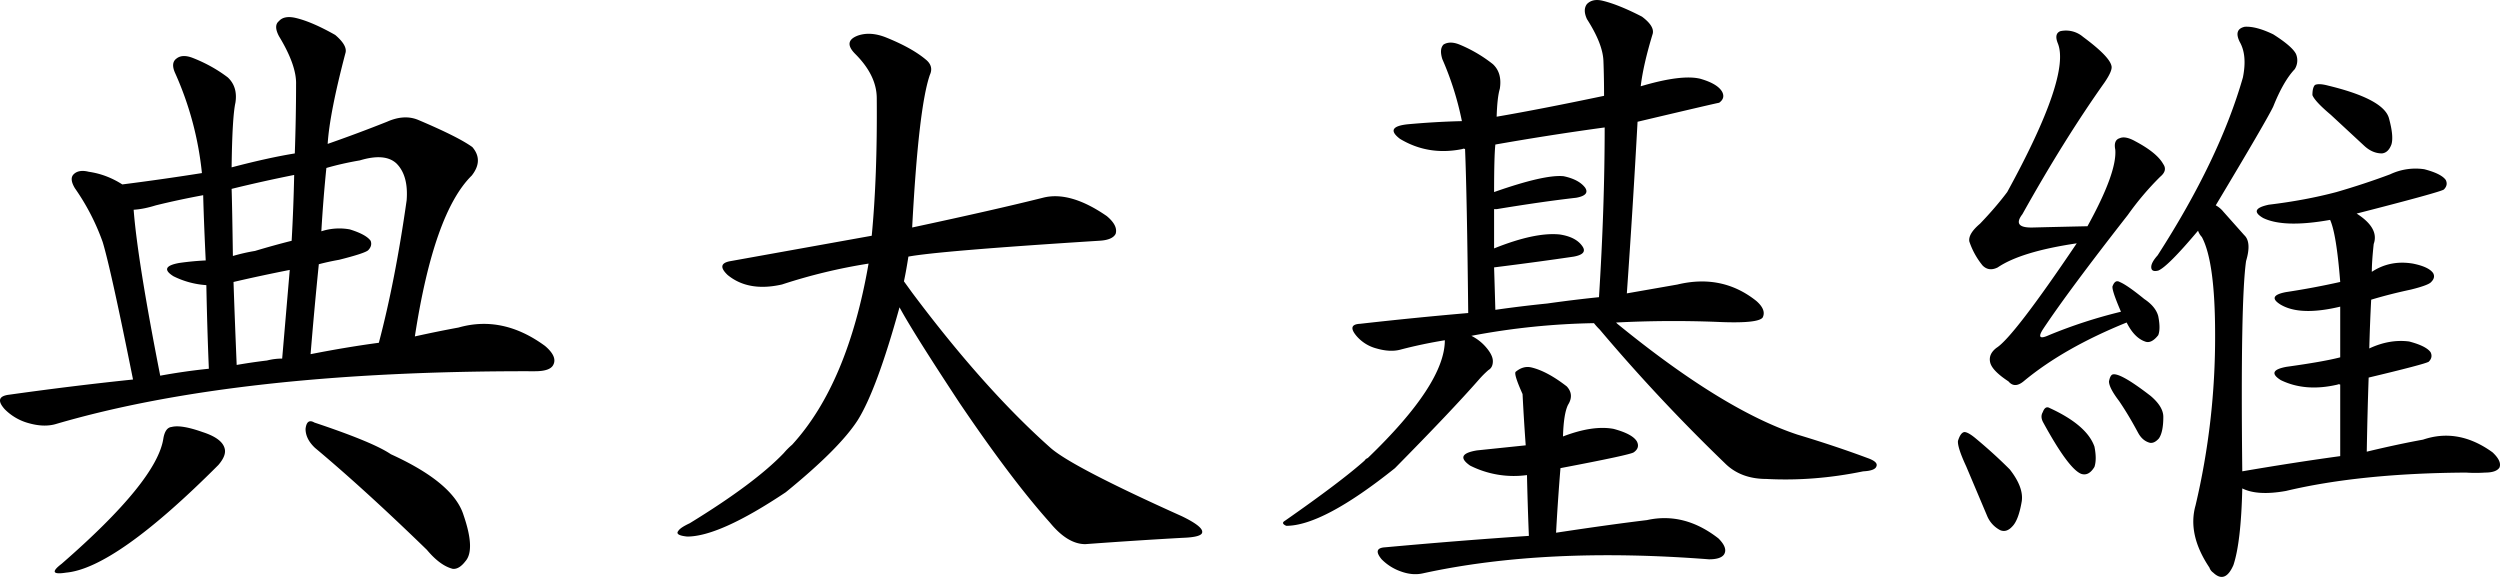 <?xml version="1.0" encoding="UTF-8"?>
<svg xmlns="http://www.w3.org/2000/svg" width="91" height="21" viewBox="0 0 91 21">
	<title>
		zh-c-wordmark
	</title>
	<path d="M81.711.974c.276-.016.621.076 1.035.276.46.292.736.53.828.715a.595.595 0 01-.046.553c-.276.292-.536.745-.782 1.36-.153.323-.85 1.522-2.093 3.596a.918.918 0 01.276.23l.76.854c.183.169.206.484.068.945-.138.983-.184 3.534-.138 7.653 1.258-.215 2.446-.4 3.565-.553v-2.605c-.046-.015-.076-.015-.092 0-.782.184-1.472.13-2.07-.161-.368-.231-.299-.392.207-.485.89-.123 1.541-.238 1.955-.345v-1.845c-.966.231-1.686.208-2.162-.069-.352-.215-.291-.368.184-.46a28.354 28.354 0 001.978-.37c-.092-1.167-.214-1.92-.368-2.259-1.119.2-1.932.177-2.438-.069-.368-.215-.299-.376.207-.484.89-.107 1.71-.261 2.461-.46.69-.2 1.342-.416 1.955-.646a2.168 2.168 0 011.243-.185c.414.108.674.238.782.392.06.123.038.238-.07.346-.076.061-1.134.353-3.174.876.552.353.76.722.621 1.106-.046.43-.069.769-.069 1.015.445-.292.943-.392 1.495-.3.384.077.63.192.737.346.06.107.038.215-.07.323-.06.076-.306.169-.736.276-.506.108-.989.23-1.449.369-.03.569-.053 1.16-.069 1.775.491-.23.974-.315 1.45-.254.413.108.674.239.782.392.06.123.038.239-.07.346-.107.062-.835.254-2.185.576-.03.861-.053 1.76-.069 2.697.767-.184 1.45-.33 2.048-.438.858-.292 1.702-.138 2.53.462.23.215.314.4.253.553-.077.123-.253.184-.53.184a5.172 5.172 0 01-.69 0c-2.56.016-4.745.238-6.555.669-.69.123-1.219.092-1.587-.093-.03 1.307-.138 2.237-.322 2.79-.2.46-.444.553-.736.276a.365.365 0 01-.138-.184c-.536-.8-.705-1.552-.506-2.26a26.61 26.61 0 00.713-6.223c0-1.767-.16-2.95-.483-3.55a.643.643 0 01-.138-.23c-.736.875-1.219 1.36-1.449 1.452-.184.046-.268-.008-.253-.162.015-.107.092-.238.23-.392C80.04 6.96 81.075 4.8 81.642 2.818c.108-.538.07-.968-.115-1.291-.153-.308-.092-.492.184-.553zM55.644 13.36l.1.015c.383.092.812.322 1.287.691.184.2.2.423.046.669-.107.215-.168.599-.184 1.152.721-.276 1.334-.369 1.84-.276.46.123.744.276.851.46.077.154.039.285-.115.393-.076.061-.966.253-2.668.576a85.567 85.567 0 00-.16 2.351c1.318-.2 2.422-.353 3.311-.46.905-.2 1.772.022 2.6.668.23.23.299.422.207.576-.077.123-.261.184-.552.184-3.972-.307-7.437-.138-10.397.507-.26.062-.537.039-.828-.069a1.823 1.823 0 01-.69-.438c-.23-.276-.184-.422.138-.438 1.856-.169 3.596-.307 5.221-.415a121.55 121.55 0 01-.069-2.213 3.539 3.539 0 01-2.07-.345c-.398-.277-.314-.461.253-.554l1.771-.184a84.075 84.075 0 01-.115-1.867c-.214-.477-.299-.746-.253-.807.184-.154.376-.208.575-.161zM6.246 15.542c.23-.061.605 0 1.127.185.475.153.743.353.805.6.046.168-.031.368-.23.599-2.5 2.505-4.348 3.81-5.544 3.918-.49.077-.544-.03-.16-.322 2.315-2.014 3.55-3.535 3.703-4.565.045-.26.145-.4.299-.415zm4.876.07c.03-.262.138-.339.322-.231 1.426.476 2.353.86 2.783 1.153 1.518.691 2.4 1.429 2.645 2.213.291.845.314 1.406.069 1.682-.153.2-.307.292-.46.277-.307-.077-.621-.307-.943-.692-1.503-1.46-2.86-2.697-4.071-3.71-.23-.216-.345-.447-.345-.692zM31.224 1.296c.307-.107.652-.084 1.035.07.644.26 1.135.537 1.473.83.168.153.207.33.115.53-.276.799-.491 2.65-.644 5.555 2.008-.43 3.595-.791 4.76-1.083.66-.17 1.434.053 2.324.668.276.23.383.446.322.646-.077.153-.284.238-.621.253-3.88.246-6.187.438-6.923.576-.047.308-.1.608-.162.9l.3.414c1.748 2.336 3.427 4.219 5.037 5.648.521.461 2.116 1.291 4.784 2.49.506.246.751.438.736.576 0 .123-.238.192-.713.208-1.104.061-2.285.138-3.542.23-.43 0-.859-.261-1.288-.784-.936-1.045-2.032-2.497-3.29-4.356-1.134-1.722-1.863-2.882-2.185-3.481-.552 1.998-1.058 3.365-1.518 4.103-.444.692-1.318 1.567-2.622 2.628-1.61 1.076-2.806 1.614-3.588 1.614-.306-.031-.414-.1-.322-.208.046-.077.184-.169.414-.277 1.58-.968 2.722-1.82 3.427-2.558.092-.108.192-.208.3-.3 1.349-1.475 2.276-3.673 2.782-6.593a20.142 20.142 0 00-3.15.76c-.813.185-1.473.07-1.979-.345-.291-.277-.253-.446.115-.507l5.13-.922c.137-1.43.199-3.097.183-5.002 0-.554-.26-1.092-.782-1.614-.306-.307-.276-.53.092-.669zM71.5 15.726c.092 0 .23.078.414.231.445.37.859.746 1.242 1.13.337.43.483.814.437 1.153-.077.46-.192.768-.345.922-.138.153-.284.2-.437.138a1.025 1.025 0 01-.483-.53l-.76-1.798c-.214-.461-.313-.769-.298-.922.061-.2.138-.308.23-.323zM57.767.145c.138-.139.33-.177.575-.116.384.093.86.285 1.426.577.307.23.437.438.391.622-.23.753-.375 1.39-.437 1.913.982-.292 1.703-.384 2.163-.276.429.123.697.284.805.484.076.154.038.284-.115.392-.031 0-1.02.23-2.968.691a390.718 390.718 0 01-.39 6.247l1.84-.322c1.088-.262 2.047-.062 2.875.599.245.215.322.415.23.6-.108.153-.667.207-1.68.16a40.64 40.64 0 00-3.657.024l.046.046c2.561 2.09 4.746 3.435 6.556 4.034.92.277 1.77.561 2.553.853.26.092.368.192.322.3-.03.107-.192.169-.483.184-1.196.246-2.37.338-3.52.277-.628 0-1.134-.192-1.517-.577a65.095 65.095 0 01-4.555-4.864 2.294 2.294 0 01-.207-.23 26.12 26.12 0 00-4.462.461c.215.108.399.254.552.438.154.184.23.346.23.484 0 .154-.053.261-.16.323a3.602 3.602 0 00-.346.346c-.66.753-1.679 1.828-3.059 3.227-1.748 1.398-3.067 2.098-3.956 2.098-.138-.062-.153-.123-.046-.185 1.365-.953 2.33-1.683 2.898-2.19a.221.221 0 01.115-.092c1.87-1.798 2.806-3.227 2.806-4.288-.567.093-1.112.208-1.633.346-.245.062-.529.046-.85-.046a1.437 1.437 0 01-.737-.461c-.23-.277-.184-.423.138-.438 1.365-.154 2.676-.284 3.933-.392-.03-2.858-.069-4.849-.115-5.97-.046-.016-.076-.016-.092 0-.828.169-1.587.046-2.277-.37-.383-.291-.291-.468.276-.53.66-.06 1.319-.1 1.978-.115A11.03 11.03 0 0052.5 2.15c-.076-.246-.061-.422.046-.53.154-.092.345-.092.575 0a5.09 5.09 0 011.22.715c.23.215.314.514.252.899-.061.2-.1.538-.115 1.014 1.074-.184 2.377-.438 3.91-.76 0-.431-.007-.854-.023-1.269-.015-.415-.214-.922-.598-1.521-.107-.23-.107-.415 0-.553zM74.38 14.947c.058-.117.133-.149.225-.096.905.415 1.45.884 1.633 1.406.061.307.061.553 0 .738-.138.23-.299.315-.483.253-.307-.123-.767-.745-1.38-1.867-.077-.138-.084-.261-.023-.369zm2.525-1.318c.184-.046.644.215 1.38.784.307.261.46.515.46.76 0 .37-.054.63-.16.784-.108.123-.216.177-.323.162-.184-.046-.33-.17-.437-.37-.23-.43-.46-.814-.69-1.152-.245-.322-.368-.56-.368-.714.03-.154.077-.239.138-.254zM10.156.766c.122-.138.322-.177.598-.115.398.092.881.3 1.449.622.306.262.43.484.368.669-.384 1.46-.598 2.559-.644 3.296a54.631 54.631 0 002.162-.807c.414-.184.79-.207 1.127-.069.981.415 1.64.746 1.978.992.276.322.268.668-.023 1.037-.92.907-1.61 2.858-2.07 5.855.552-.123 1.08-.23 1.587-.323 1.073-.307 2.124-.084 3.151.669.307.261.406.492.299.691-.077.154-.299.23-.667.23h-.092c-7.13-.014-12.903.623-17.32 1.914-.291.092-.628.085-1.012-.023a1.934 1.934 0 01-.874-.507c-.276-.307-.222-.484.161-.53 1.534-.215 3.036-.4 4.508-.553-.536-2.674-.904-4.342-1.104-5.003a8.195 8.195 0 00-1.012-1.96c-.138-.23-.153-.399-.046-.506.123-.123.307-.154.552-.092.43.061.836.215 1.22.46A93.825 93.825 0 007.35 6.3a11.791 11.791 0 00-.966-3.62c-.123-.26-.108-.445.046-.553.138-.107.33-.115.575-.023.475.185.904.423 1.288.715.245.23.337.538.276.922-.077.353-.123 1.137-.138 2.351.874-.23 1.64-.4 2.3-.507.03-.876.046-1.713.046-2.513.015-.46-.192-1.045-.621-1.752-.138-.26-.138-.445 0-.553zm64.839.369a.956.956 0 01.828.207c.644.477.99.83 1.035 1.06.03.108-.054.308-.253.6-.981 1.383-1.978 2.982-2.99 4.795-.26.338-.13.5.391.484.583-.015 1.242-.03 1.978-.046.72-1.306 1.058-2.236 1.012-2.79-.046-.23.008-.368.161-.414.138-.062.33-.023.575.115.521.277.859.553 1.012.83.107.154.07.307-.115.46a10.51 10.51 0 00-1.173 1.384c-1.441 1.844-2.469 3.227-3.082 4.15-.2.307-.13.384.207.23a17.887 17.887 0 012.622-.853c-.245-.569-.345-.884-.299-.945.061-.154.146-.2.253-.138.184.076.483.284.897.622.276.184.445.392.506.622.061.308.061.538 0 .692-.169.215-.33.292-.483.23-.26-.092-.483-.322-.667-.691-1.518.615-2.76 1.322-3.726 2.12-.23.2-.422.208-.575.024-.399-.262-.621-.492-.667-.692-.046-.2.03-.376.23-.53.414-.261 1.388-1.53 2.921-3.804-1.35.2-2.308.492-2.875.876-.215.108-.399.085-.552-.069a2.776 2.776 0 01-.483-.876c-.03-.184.1-.4.39-.645.384-.4.714-.784.99-1.153 1.549-2.827 2.162-4.633 1.84-5.417-.092-.23-.061-.376.092-.438zm-67.6 5.97c-.582.108-1.157.23-1.724.37-.292.091-.56.145-.806.16.092 1.215.414 3.228.967 6.04a22.333 22.333 0 011.77-.253 137.82 137.82 0 01-.091-3.043 3.142 3.142 0 01-1.196-.323c-.369-.23-.3-.392.207-.484.322-.046.644-.077.966-.092-.046-.968-.077-1.76-.092-2.375zm3.152 2.72c-.706.139-1.388.285-2.047.439.03.906.069 1.913.115 3.02.352-.062.72-.116 1.104-.162a2.27 2.27 0 01.552-.07zm3.887-3.872c-.276-.261-.72-.3-1.334-.115-.445.076-.851.169-1.22.276a53.938 53.938 0 00-.183 2.305 2.12 2.12 0 011.035-.069c.398.123.651.262.759.415.046.123.015.238-.092.346-.092.077-.445.192-1.058.346-.26.046-.506.1-.736.161a172.4 172.4 0 00-.3 3.274c.86-.17 1.687-.308 2.485-.415.398-1.507.736-3.235 1.012-5.187.046-.6-.077-1.045-.368-1.337zM58.41 4.639c-1.349.184-2.675.392-3.979.622-.03.277-.046.853-.046 1.73 1.227-.431 2.07-.623 2.53-.577.368.077.629.215.782.415.123.184.016.307-.322.369-.812.092-1.778.23-2.898.415h-.092v1.429c.997-.4 1.794-.569 2.392-.507.399.061.675.207.828.438.123.184.016.307-.322.368-.828.123-1.794.254-2.898.392.016.477.03.992.046 1.545a45 45 0 011.886-.23 49.65 49.65 0 011.886-.231c.138-2.182.207-4.242.207-6.178zM10.708 6.368c-.767.153-1.526.322-2.277.507.015.476.03 1.29.046 2.443a6.82 6.82 0 01.805-.184c.46-.138.904-.261 1.334-.369.046-.814.076-1.614.092-2.397zm73.556-3.274c.092-.046.253-.038.483.023 1.334.323 2.07.715 2.208 1.176.123.446.154.768.092.968-.076.2-.191.308-.345.323-.23 0-.444-.092-.644-.277l-1.219-1.13c-.383-.322-.605-.56-.667-.714 0-.184.031-.307.092-.369z"/>
</svg>
